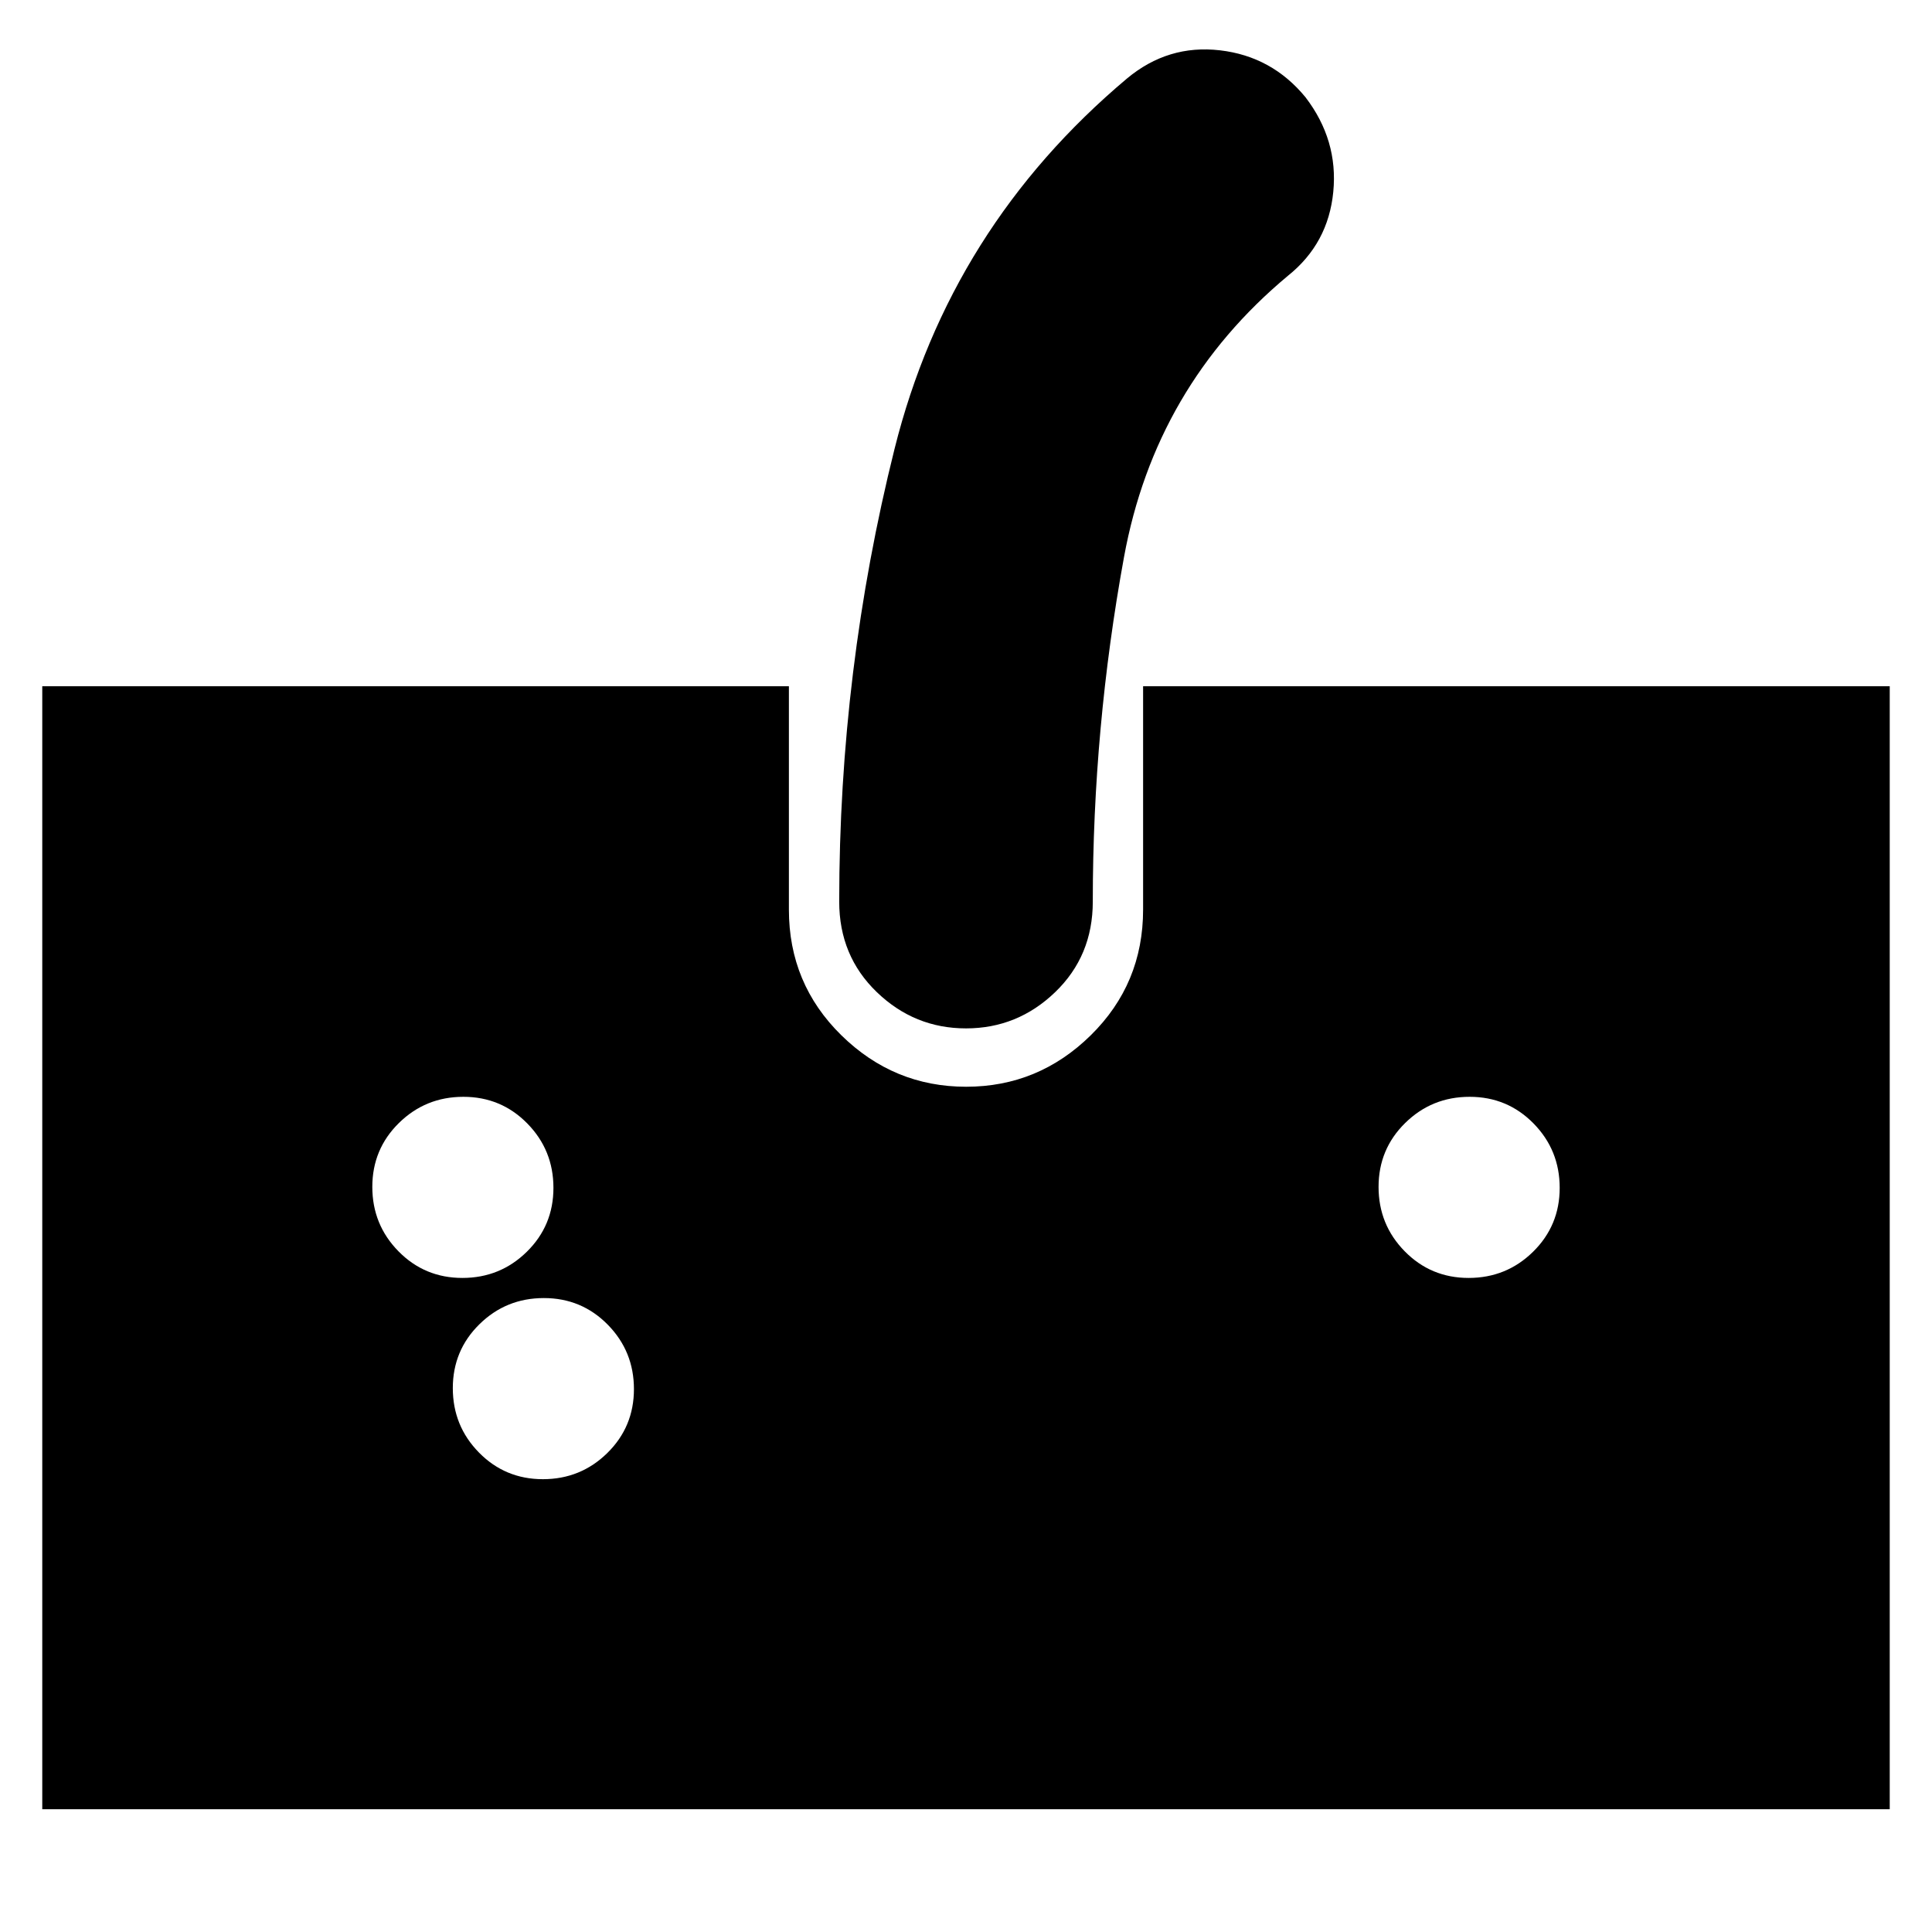 <svg xmlns="http://www.w3.org/2000/svg" height="24" viewBox="0 96 960 960" width="24"><path d="M21 995V437h371v111q0 36.833 26.059 62.417 26.059 25.583 62 25.583T542 610.417q26-25.584 26-62.417V437h371v558H21Zm459-388q-25.6 0-44.3-18-18.7-18-18.7-45 0-114.963 27.5-224.981Q472 209 560 135q20.4-17 46.2-14 25.8 3 42.484 23.31 16.316 21.311 13.816 47Q660 217 640 233q-66 55-81.5 139.874T543 544q0 27-18.7 45T480 607ZM229.767 731q18.766 0 32-13.001Q275 704.998 275 686.233q0-18.766-13.001-32Q248.998 641 230.233 641q-18.766 0-32 13.001Q185 667.002 185 685.767q0 18.766 13.001 32Q211.002 731 229.767 731Zm40 100q18.766 0 32-13.001Q315 804.998 315 786.233q0-18.766-13.001-32Q288.998 741 270.233 741q-18.766 0-32 13.001Q225 767.002 225 785.767q0 18.766 13.001 32Q251.002 831 269.767 831Zm460-100q18.766 0 32-13.001Q775 704.998 775 686.233q0-18.766-13.001-32Q748.998 641 730.233 641q-18.766 0-32 13.001Q685 667.002 685 685.767q0 18.766 13.001 32Q711.002 731 729.767 731Z"/></svg>